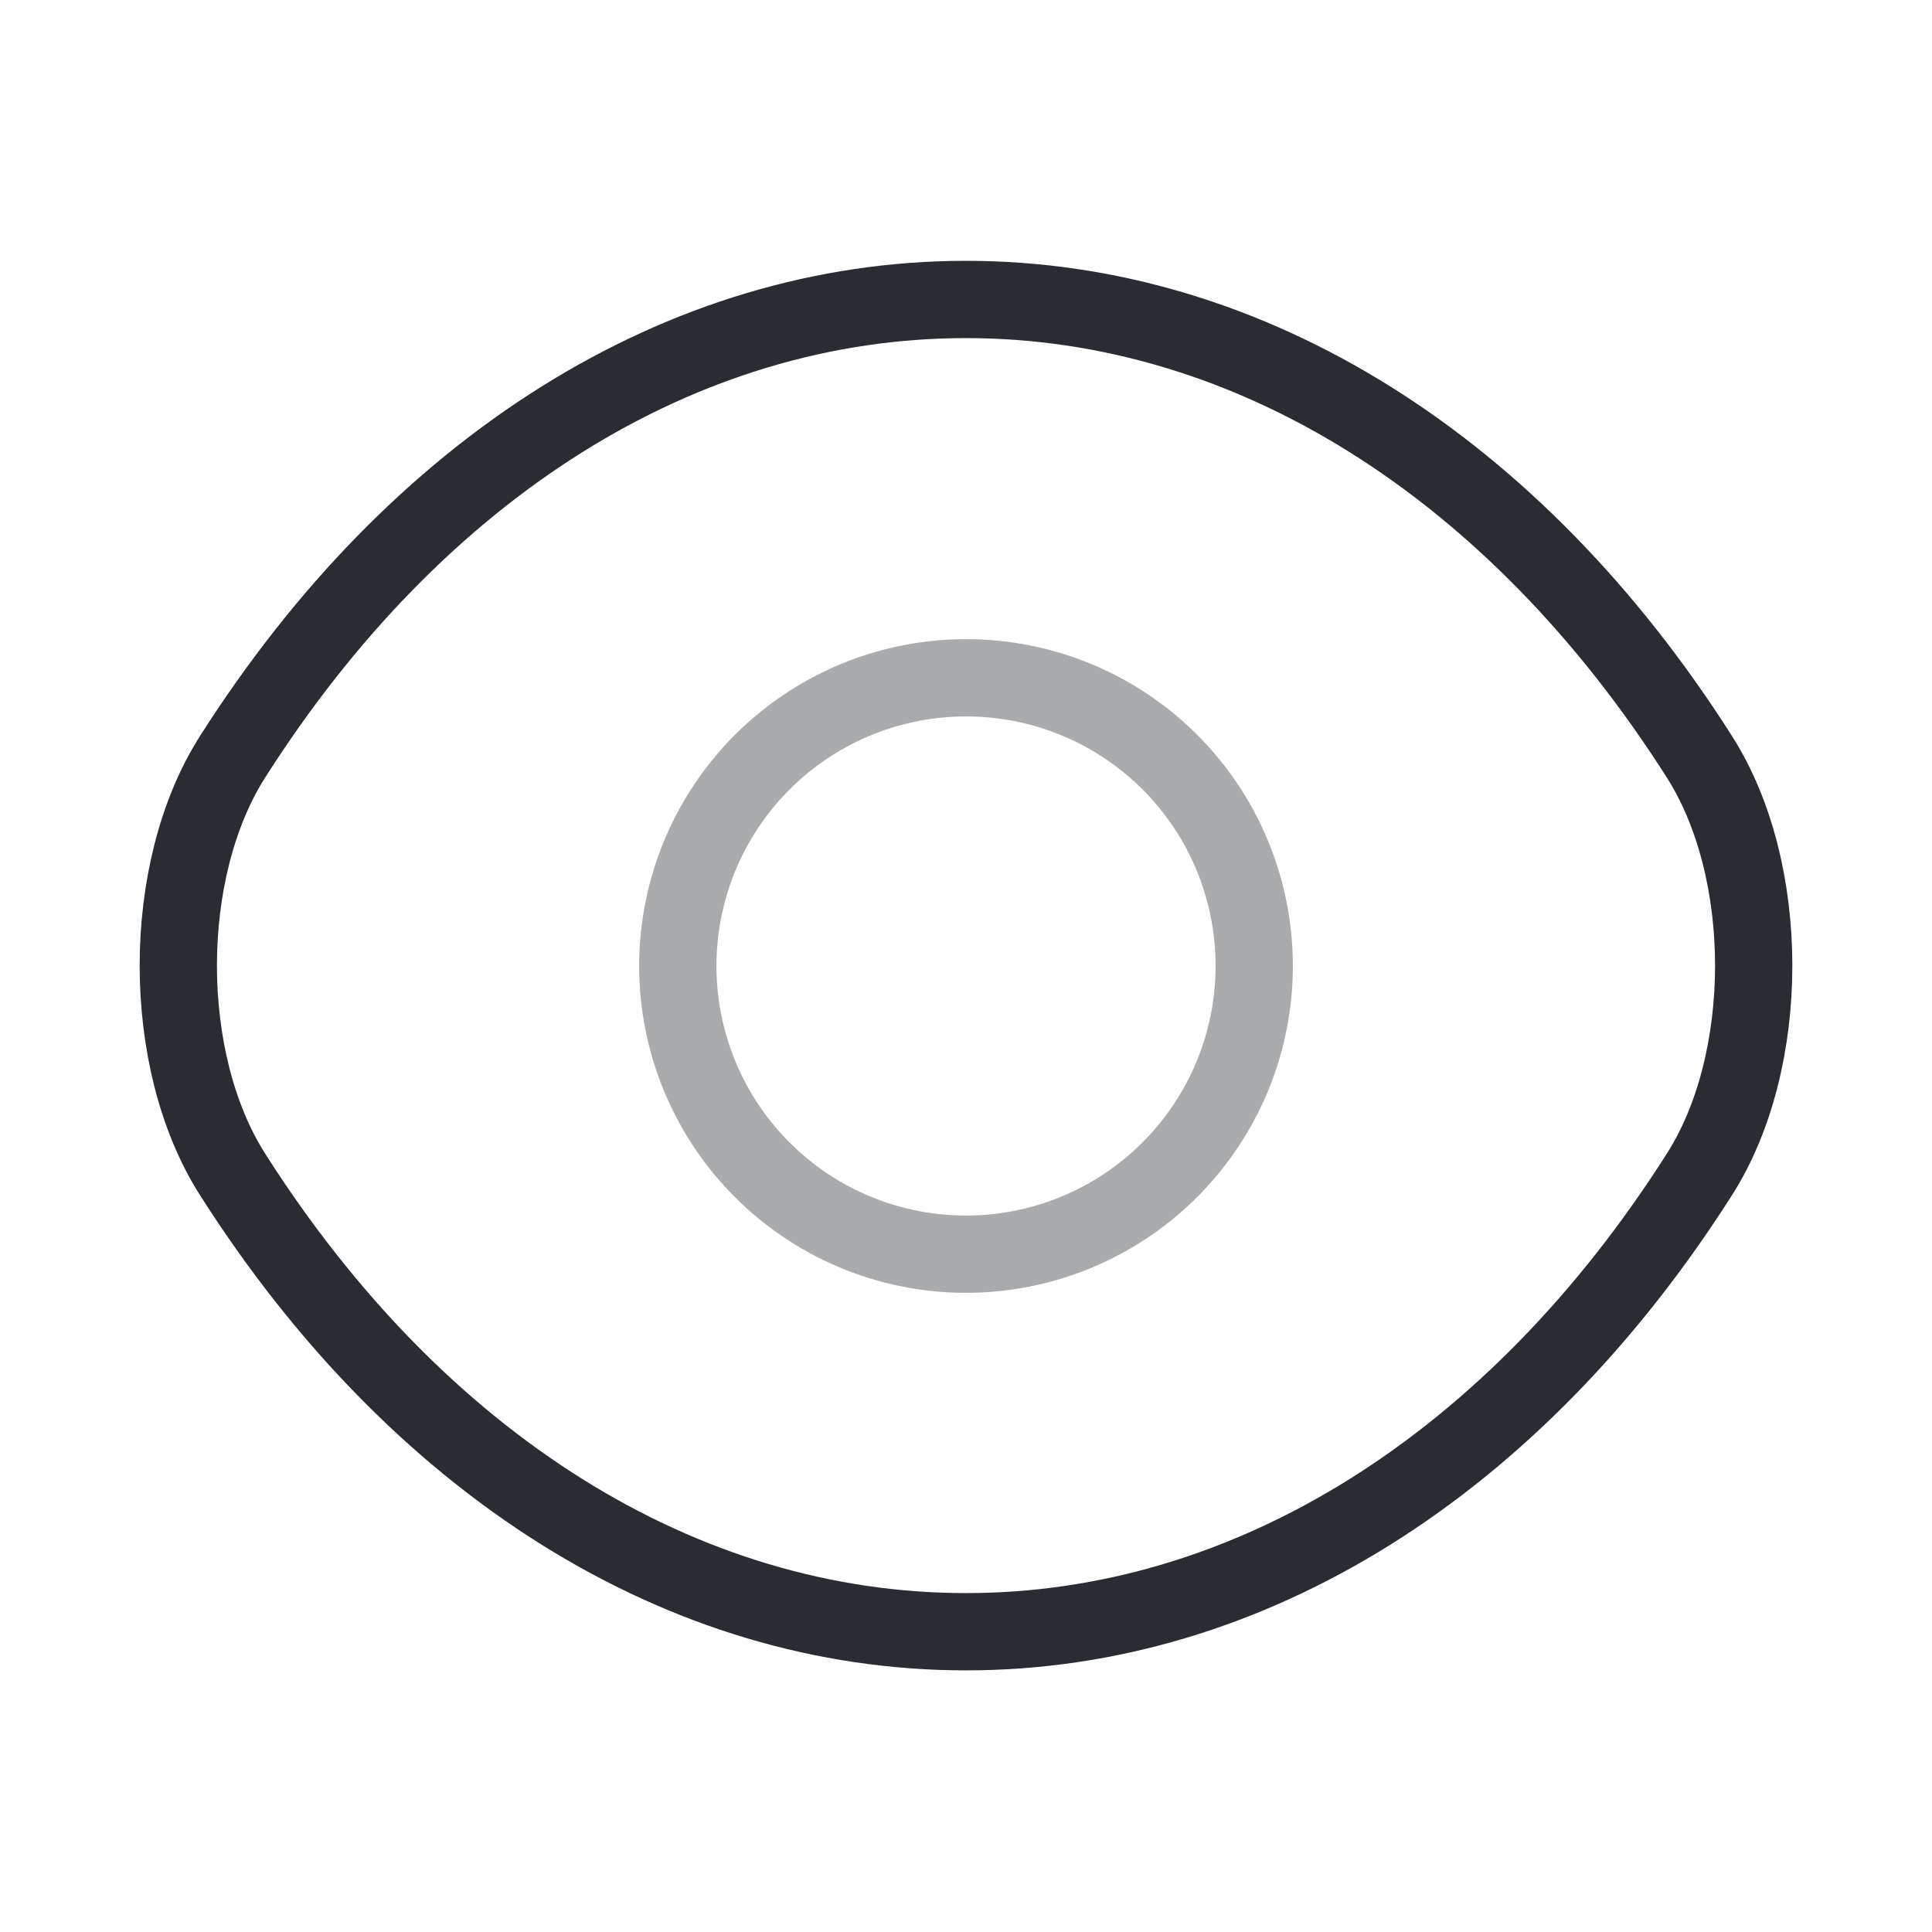 <svg id="eye_twotone" data-name="eye/twotone" xmlns="http://www.w3.org/2000/svg" width="200" height="200" viewBox="0 0 200 200">
  <g id="vuesax_twotone_eye" data-name="vuesax/twotone/eye">
    <g id="eye">
      <path id="Vector" d="M59.667,29.833A29.833,29.833,0,1,1,29.833,0,29.8,29.8,0,0,1,59.667,29.833Z" transform="translate(70.167 70.167)" fill="none" stroke="#292d32" stroke-linecap="round" stroke-linejoin="round" stroke-width="8" opacity="0.4"/>
      <path id="Vector-2" data-name="Vector" d="M81.542,137.917c29.417,0,56.833-17.333,75.917-47.333,7.5-11.75,7.5-31.5,0-43.25C138.375,17.333,110.958,0,81.542,0S24.708,17.333,5.625,47.333c-7.5,11.75-7.5,31.5,0,43.25C24.708,120.583,52.125,137.917,81.542,137.917Z" transform="translate(18.458 31)" fill="none" stroke="#292d32" stroke-linecap="round" stroke-linejoin="round" stroke-width="8"/>
      <path id="Vector-3" data-name="Vector" d="M0,0H200V200H0Z" transform="translate(200 200) rotate(180)" fill="none" opacity="0"/>
    </g>
  </g>
</svg>
